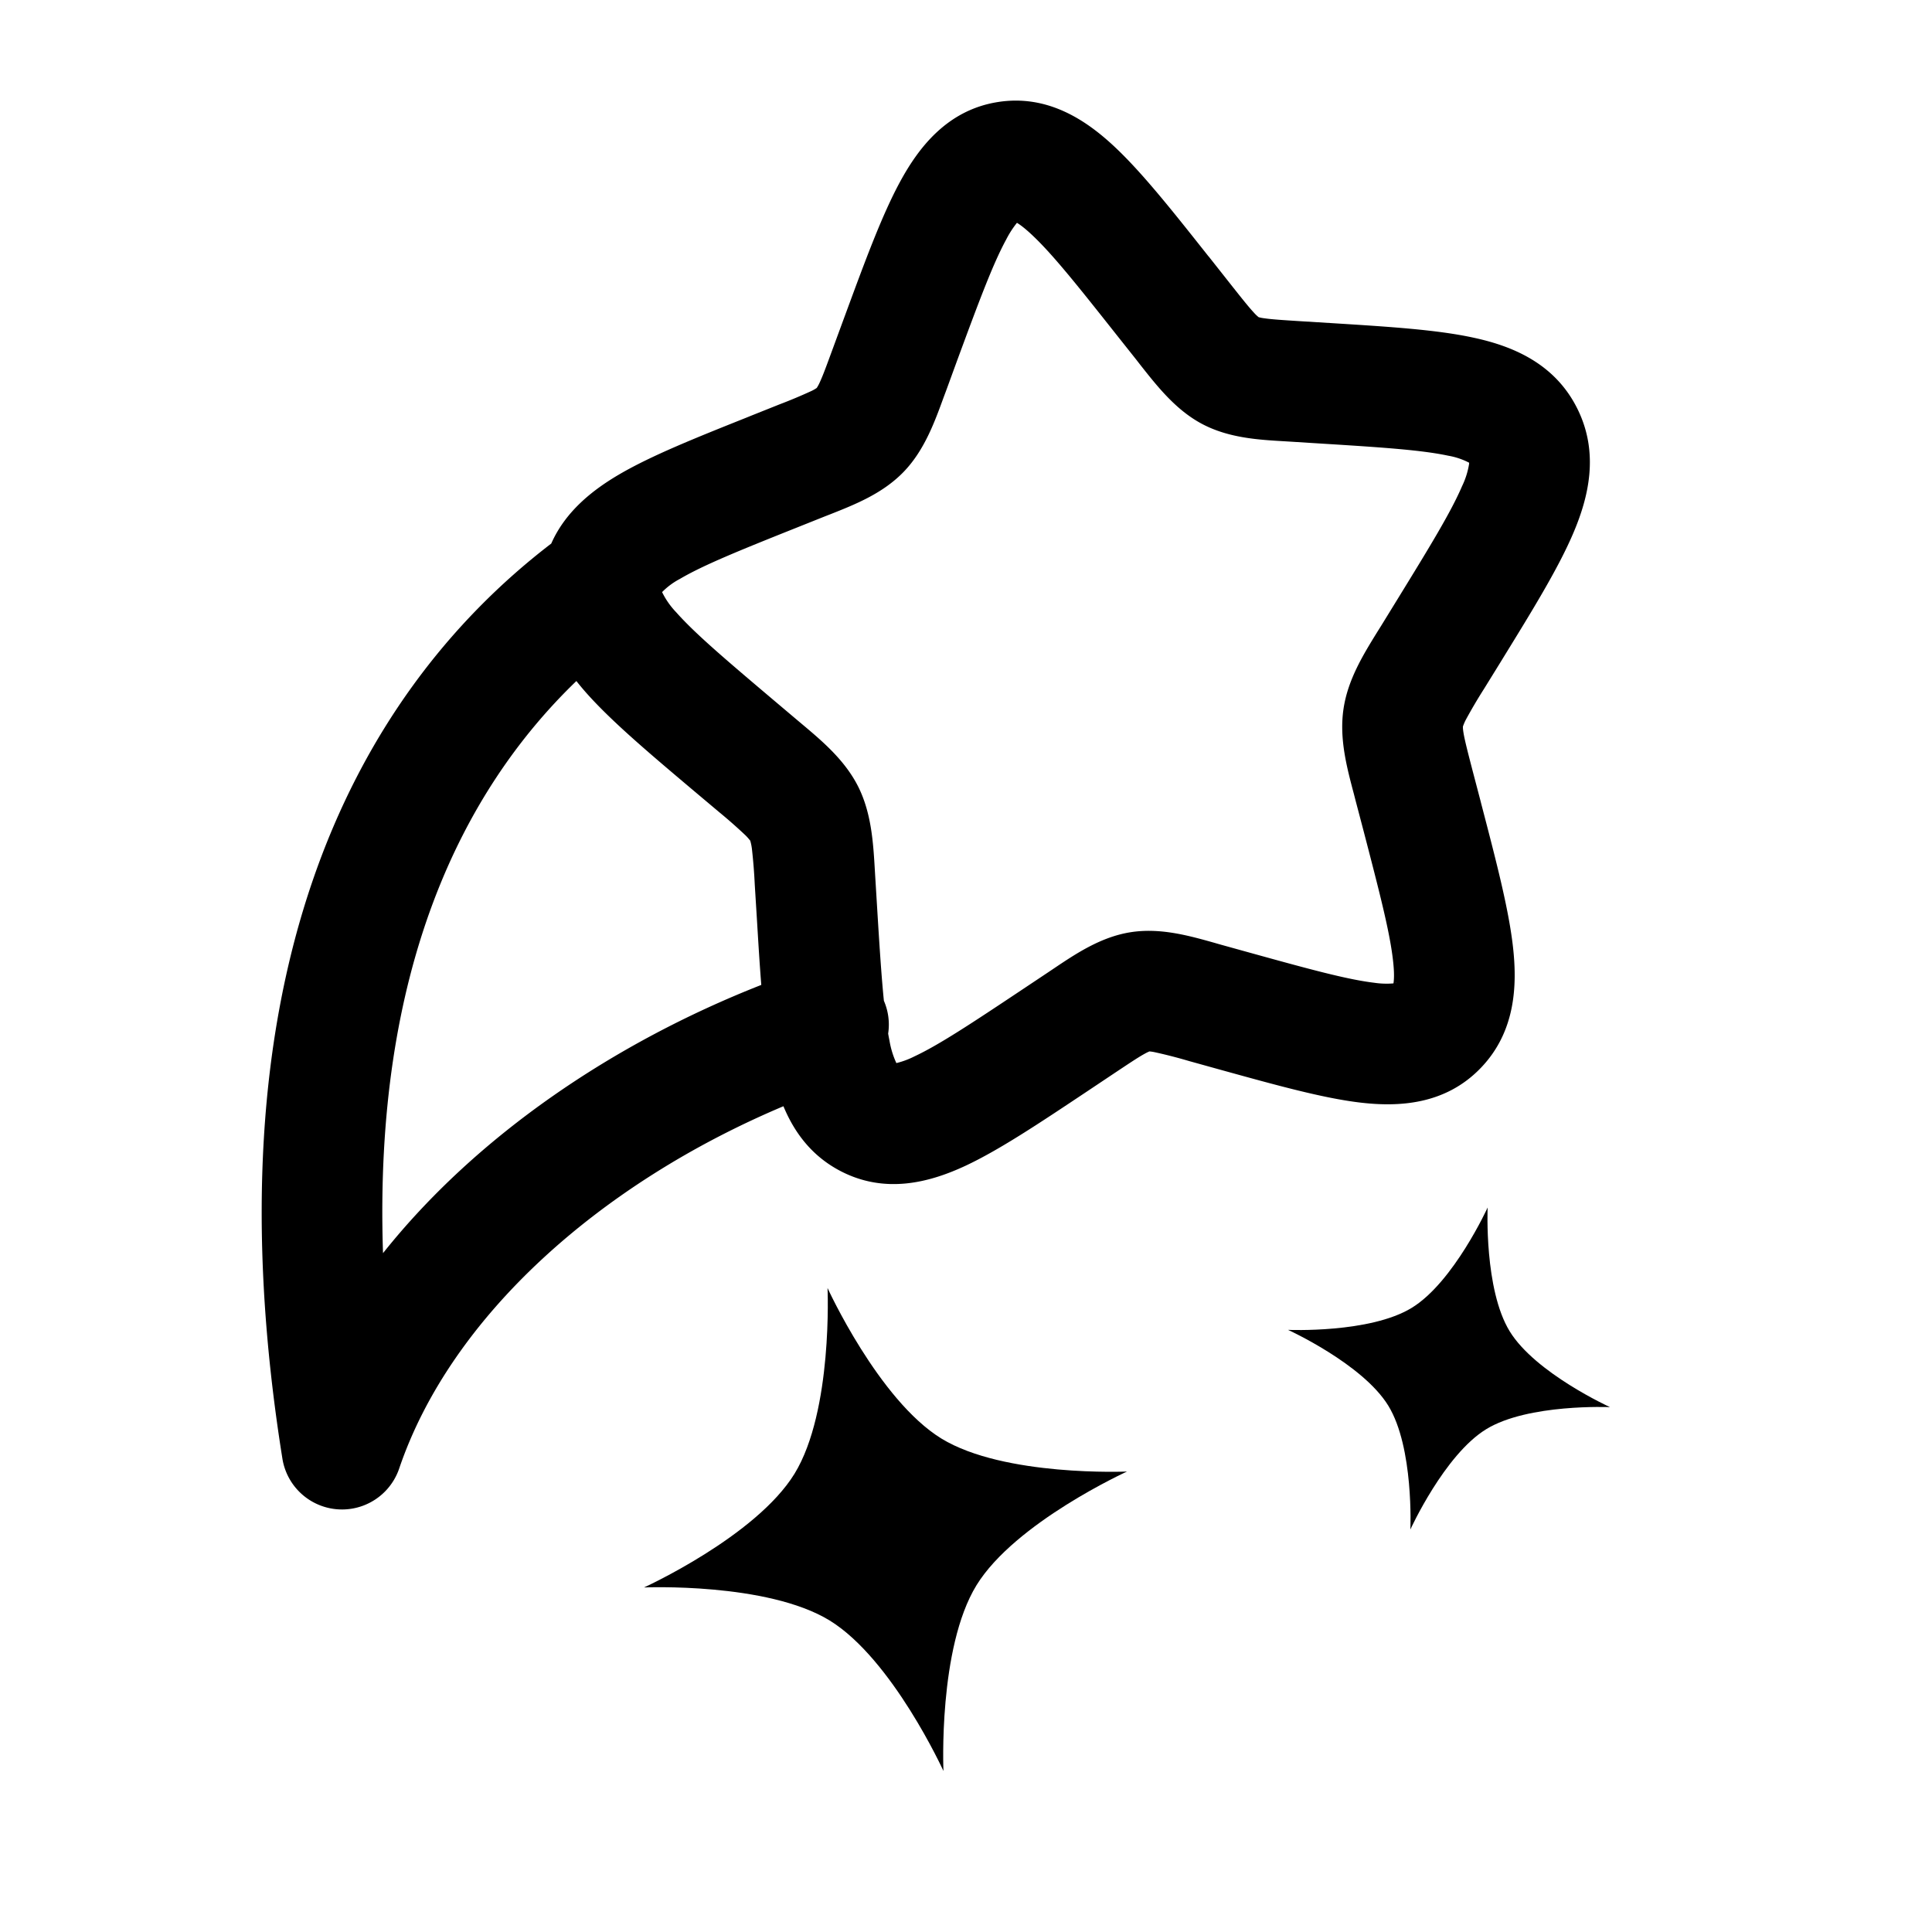 <svg xmlns="http://www.w3.org/2000/svg" viewBox="0 0 24 24"><g fill="none"><path fill-rule="evenodd" d="m15.014 3.185.278.352c.14.177.219.276.283.345a.49.49 0 0 0 .06.058.458.458 0 0 0 .072.014c.089.013.21.021.43.035l.438.027c.682.043 1.28.08 1.735.18.482.104 1.006.32 1.284.88.275.552.141 1.102-.054 1.556-.186.434-.505.952-.872 1.548l-.03.049-.204.33a6.408 6.408 0 0 0-.225.382.6.6 0 0 0-.036.084v.016c0 .013.003.038.01.08.018.096.05.221.107.441l.1.381.014.055c.18.69.336 1.286.39 1.758.056.487.032 1.062-.399 1.51-.44.458-1.017.488-1.502.43-.461-.055-1.04-.216-1.703-.399l-.425-.118a6.02 6.02 0 0 0-.42-.108.53.53 0 0 0-.066-.01.525.525 0 0 0-.061.03c-.08.044-.18.111-.365.234l-.367.245c-.572.381-1.072.715-1.493.912-.442.206-1 .358-1.562.06-.358-.19-.568-.485-.699-.8-2.273.959-4.13 2.606-4.773 4.5a.75.75 0 0 1-1.451-.123c-.94-5.884.816-9.433 3.34-11.367.175-.396.507-.66.836-.854.401-.236.957-.458 1.593-.712l.054-.022.353-.141a6.37 6.37 0 0 0 .398-.167.46.46 0 0 0 .064-.037.492.492 0 0 0 .039-.073c.04-.086.083-.205.161-.417l.135-.367.02-.054c.244-.662.455-1.236.68-1.65.231-.426.586-.89 1.212-.99.625-.1 1.108.23 1.46.562.343.323.723.803 1.16 1.355ZM7.16 8.46c-1.423 1.371-2.52 3.59-2.402 7.107 1.168-1.467 2.874-2.615 4.699-3.332-.02-.247-.036-.513-.053-.794l-.028-.45a6.688 6.688 0 0 0-.036-.451.645.645 0 0 0-.02-.096s-.001-.003-.008-.01a.592.592 0 0 0-.052-.058 6.39 6.39 0 0 0-.333-.293l-.34-.286c-.535-.452-1-.845-1.312-1.199a3.444 3.444 0 0 1-.115-.138Zm3.873 4.38a.745.745 0 0 0-.053-.408c-.03-.296-.054-.667-.083-1.14l-.024-.393a20.114 20.114 0 0 1-.005-.084c-.02-.344-.042-.71-.205-1.039-.165-.33-.444-.566-.705-.785a30.483 30.483 0 0 1-.063-.053l-.296-.25c-.591-.5-.968-.821-1.199-1.082a.991.991 0 0 1-.175-.25l.002-.003a.888.888 0 0 1 .218-.161c.29-.171.737-.352 1.443-.634l.353-.141.077-.03c.308-.122.65-.258.909-.527.255-.265.382-.613.498-.932l.03-.08.134-.367c.27-.732.444-1.2.61-1.505a1.19 1.19 0 0 1 .134-.208c.037.022.099.067.192.155.253.238.564.628 1.048 1.24l.243.306.052.067c.21.266.44.558.764.73.33.175.698.197 1.029.216l.082.005.38.024c.759.047 1.239.08 1.568.15a.889.889 0 0 1 .257.086l.002.001v.012a.994.994 0 0 1-.088.28c-.138.321-.396.744-.802 1.404l-.203.33-.044.07c-.179.29-.371.6-.424.966-.053.363.04.717.129 1.051l.021.082.1.38c.198.761.325 1.251.365 1.604.019.161.013.247.006.289a1.033 1.033 0 0 1-.24-.008c-.333-.04-.8-.167-1.536-.371l-.368-.102a9.38 9.38 0 0 1-.08-.023c-.32-.09-.677-.19-1.045-.131-.367.059-.676.266-.95.45l-.07.047-.318.212c-.636.424-1.04.691-1.344.833a1.039 1.039 0 0 1-.224.083 1.083 1.083 0 0 1-.085-.276 3.105 3.105 0 0 1-.017-.09Zm.064.368.013.001h-.013Zm.05.019.008.007c0 .001-.003-.001-.008-.007Zm6.153-.978s0-.004.004-.01c-.002.008-.004.01-.004.01Zm.033-.037c.007-.005.012-.006.013-.005l-.013.005ZM12.67 2.735l-.01.006c.006-.005.01-.007.01-.006Zm-.07.015c-.006 0-.01-.002-.01-.003l.01.003Z" clip-rule="evenodd"/><path stroke-linejoin="round" d="M10.28 16s.634 1.39 1.414 1.87c.78.477 2.306.41 2.306.41s-1.39.633-1.87 1.413c-.478.78-.41 2.307-.41 2.307s-.634-1.39-1.414-1.87C9.527 19.654 8 19.72 8 19.72s1.39-.633 1.87-1.413c.478-.78.41-2.307.41-2.307Zm8.2-1s-.422.927-.942 1.246c-.52.319-1.538.274-1.538.274s.927.422 1.246.942c.319.52.274 1.538.274 1.538s.422-.927.942-1.246c.52-.319 1.538-.274 1.538-.274s-.927-.422-1.246-.942c-.319-.52-.274-1.538-.274-1.538Z"/></g>
<style>
        path { fill: #000; }
        @media (prefers-color-scheme: dark) {
            path { fill: #FFF; }
        }
    </style>
</svg>